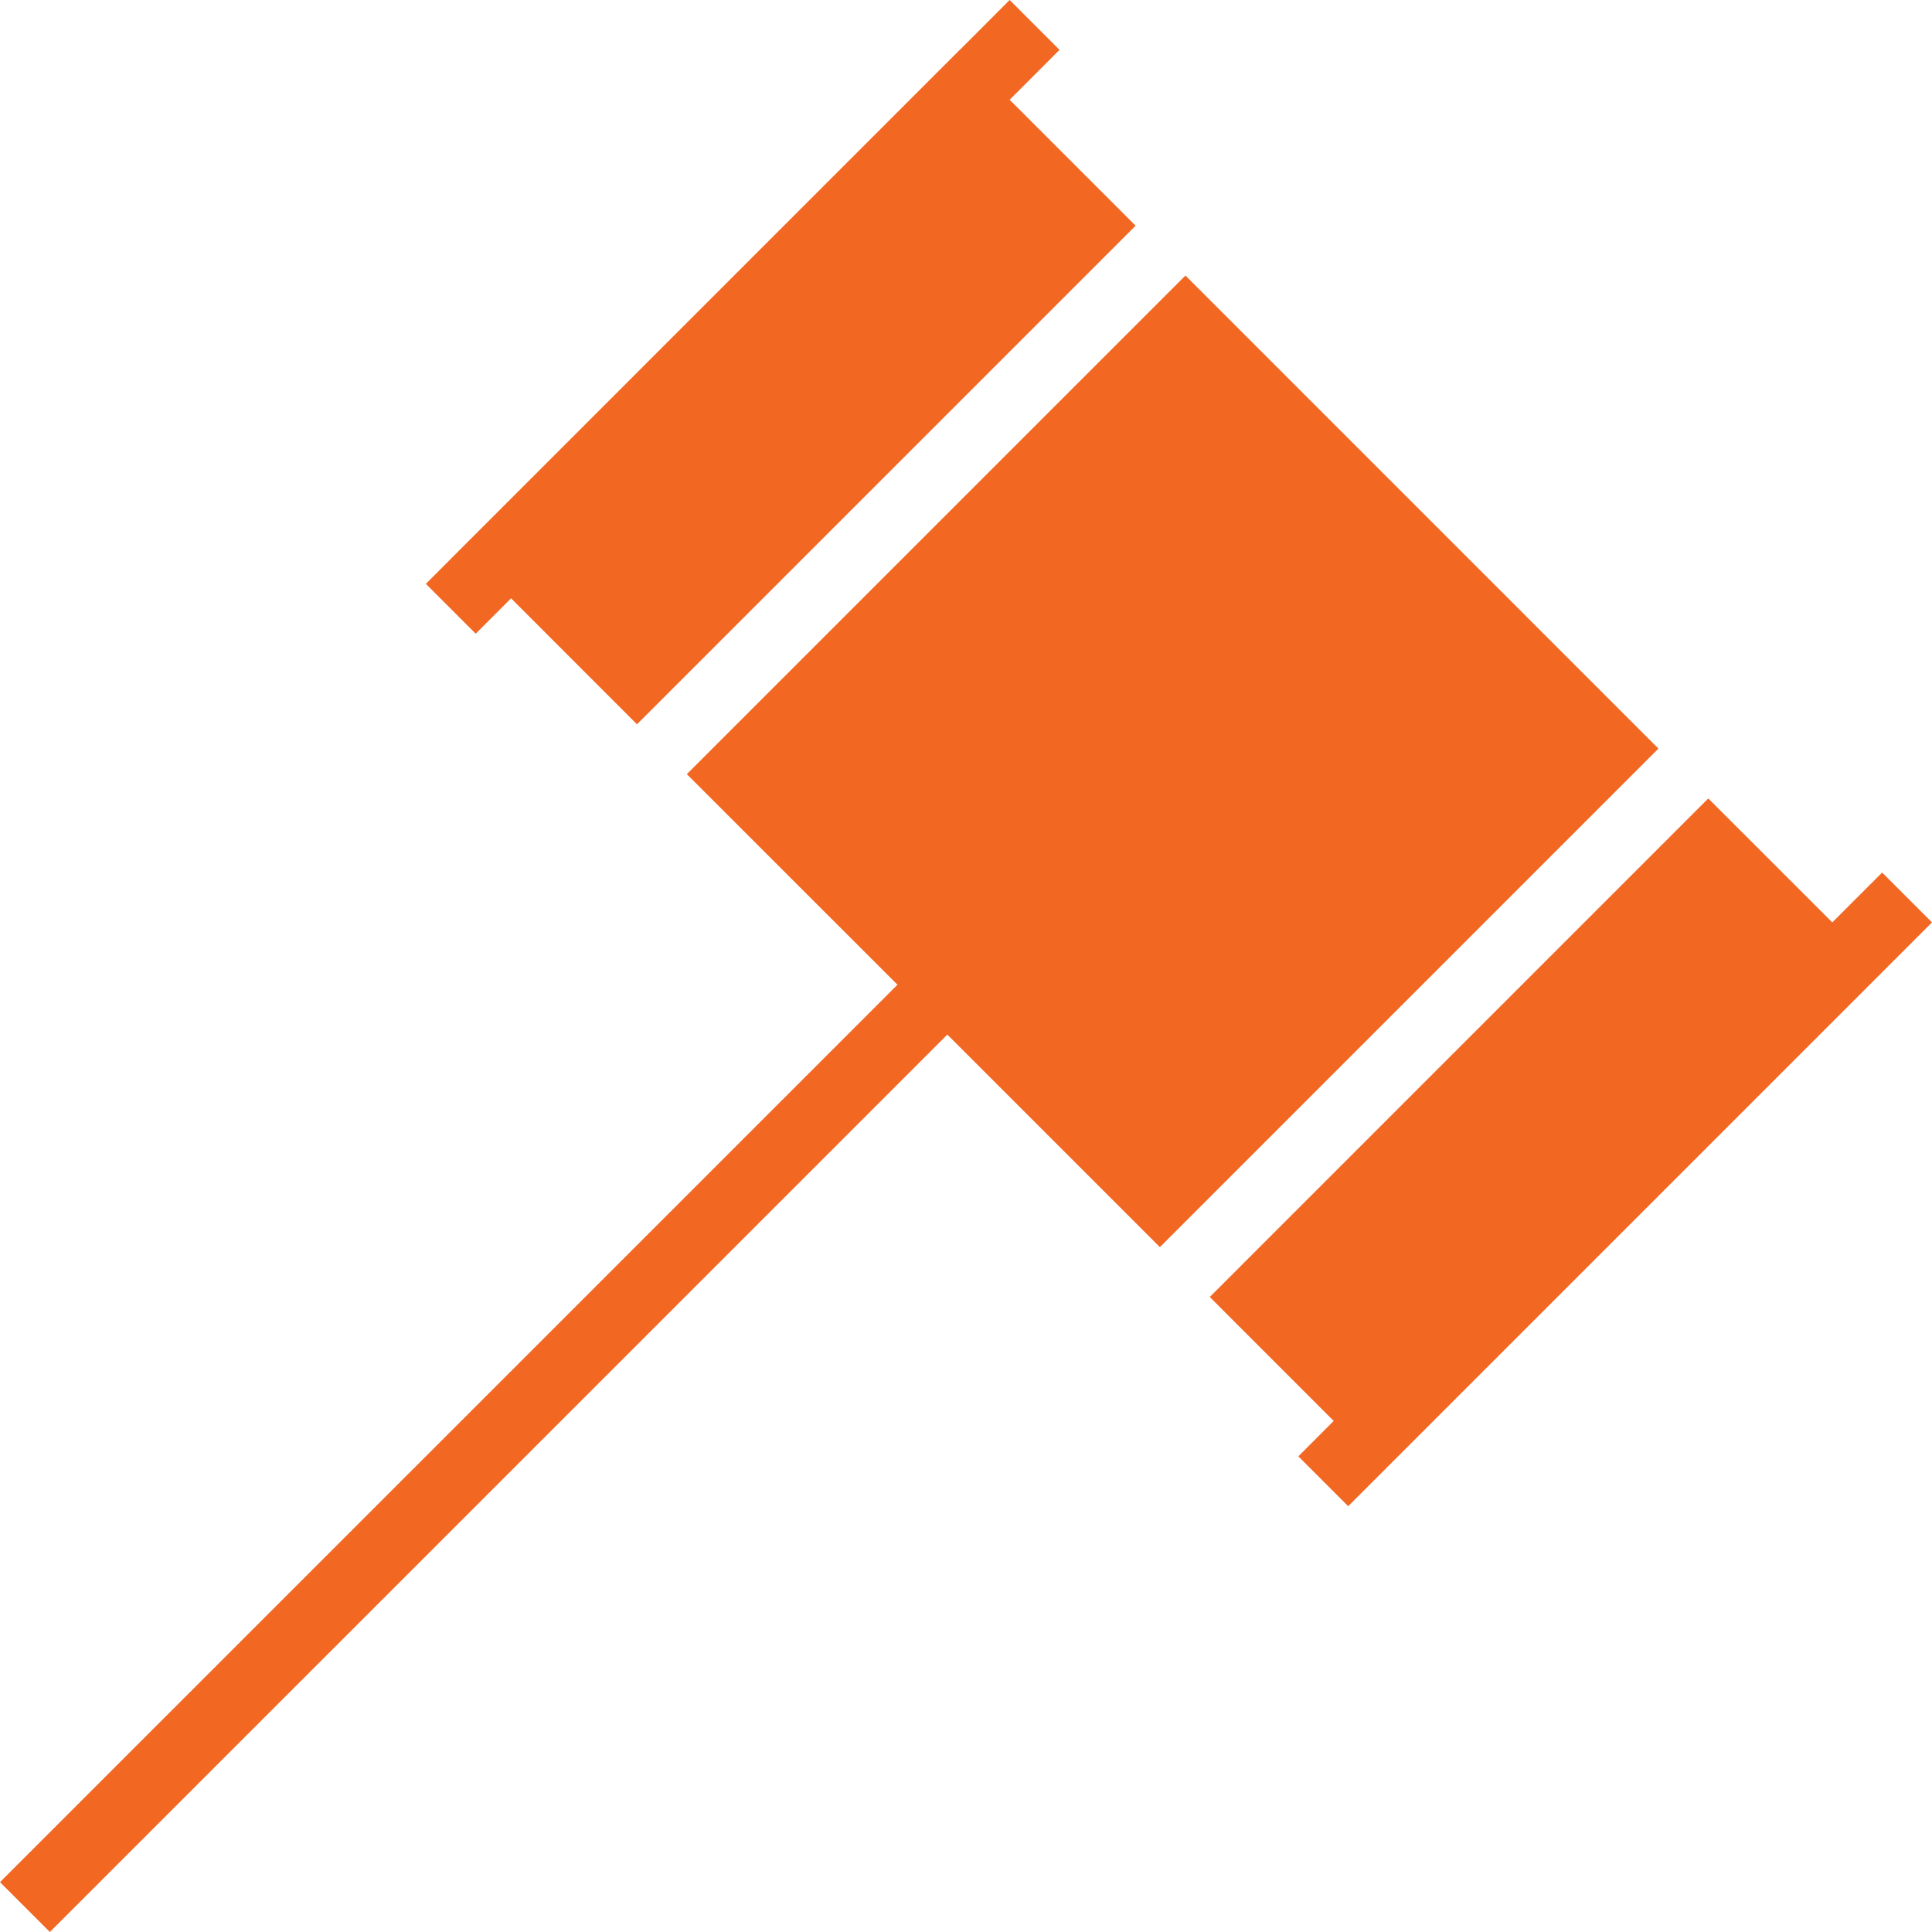 <?xml version="1.0" encoding="iso-8859-1"?>
<!-- Generator: Adobe Illustrator 18.0.0, SVG Export Plug-In . SVG Version: 6.00 Build 0)  -->
<!DOCTYPE svg PUBLIC "-//W3C//DTD SVG 1.1//EN" "http://www.w3.org/Graphics/SVG/1.1/DTD/svg11.dtd">
<svg version="1.1" id="Layer_1" xmlns="http://www.w3.org/2000/svg" xmlns:xlink="http://www.w3.org/1999/xlink" x="0px" y="0px"
	 viewBox="0 0 54.801 54.801" style="enable-background:new 0 0 54.801 54.801;" xml:space="preserve">
<g>
	<polygon style="fill:#F26722;" points="53.387,24.75 51.973,26.164 48.455,22.648 34.315,36.789 37.83,40.305 36.828,41.309 
		38.242,42.723 54.801,26.164 	"/>
	<polygon style="fill:#F26722;" points="13.494,17.975 14.496,16.971 18.068,20.545 32.211,6.402 28.639,2.83 30.053,1.414 
		28.639,0 27.225,1.416 27.223,1.414 13.082,15.557 13.082,15.557 12.08,16.561 	"/>
	<polygon style="fill:#F26722;" points="32.9,35.375 47.041,21.234 33.625,7.816 19.482,21.959 25.457,27.932 0,53.387 
		1.414,54.801 26.871,29.346 	"/>
</g>
<g>
</g>
<g>
</g>
<g>
</g>
<g>
</g>
<g>
</g>
<g>
</g>
<g>
</g>
<g>
</g>
<g>
</g>
<g>
</g>
<g>
</g>
<g>
</g>
<g>
</g>
<g>
</g>
<g>
</g>
</svg>
